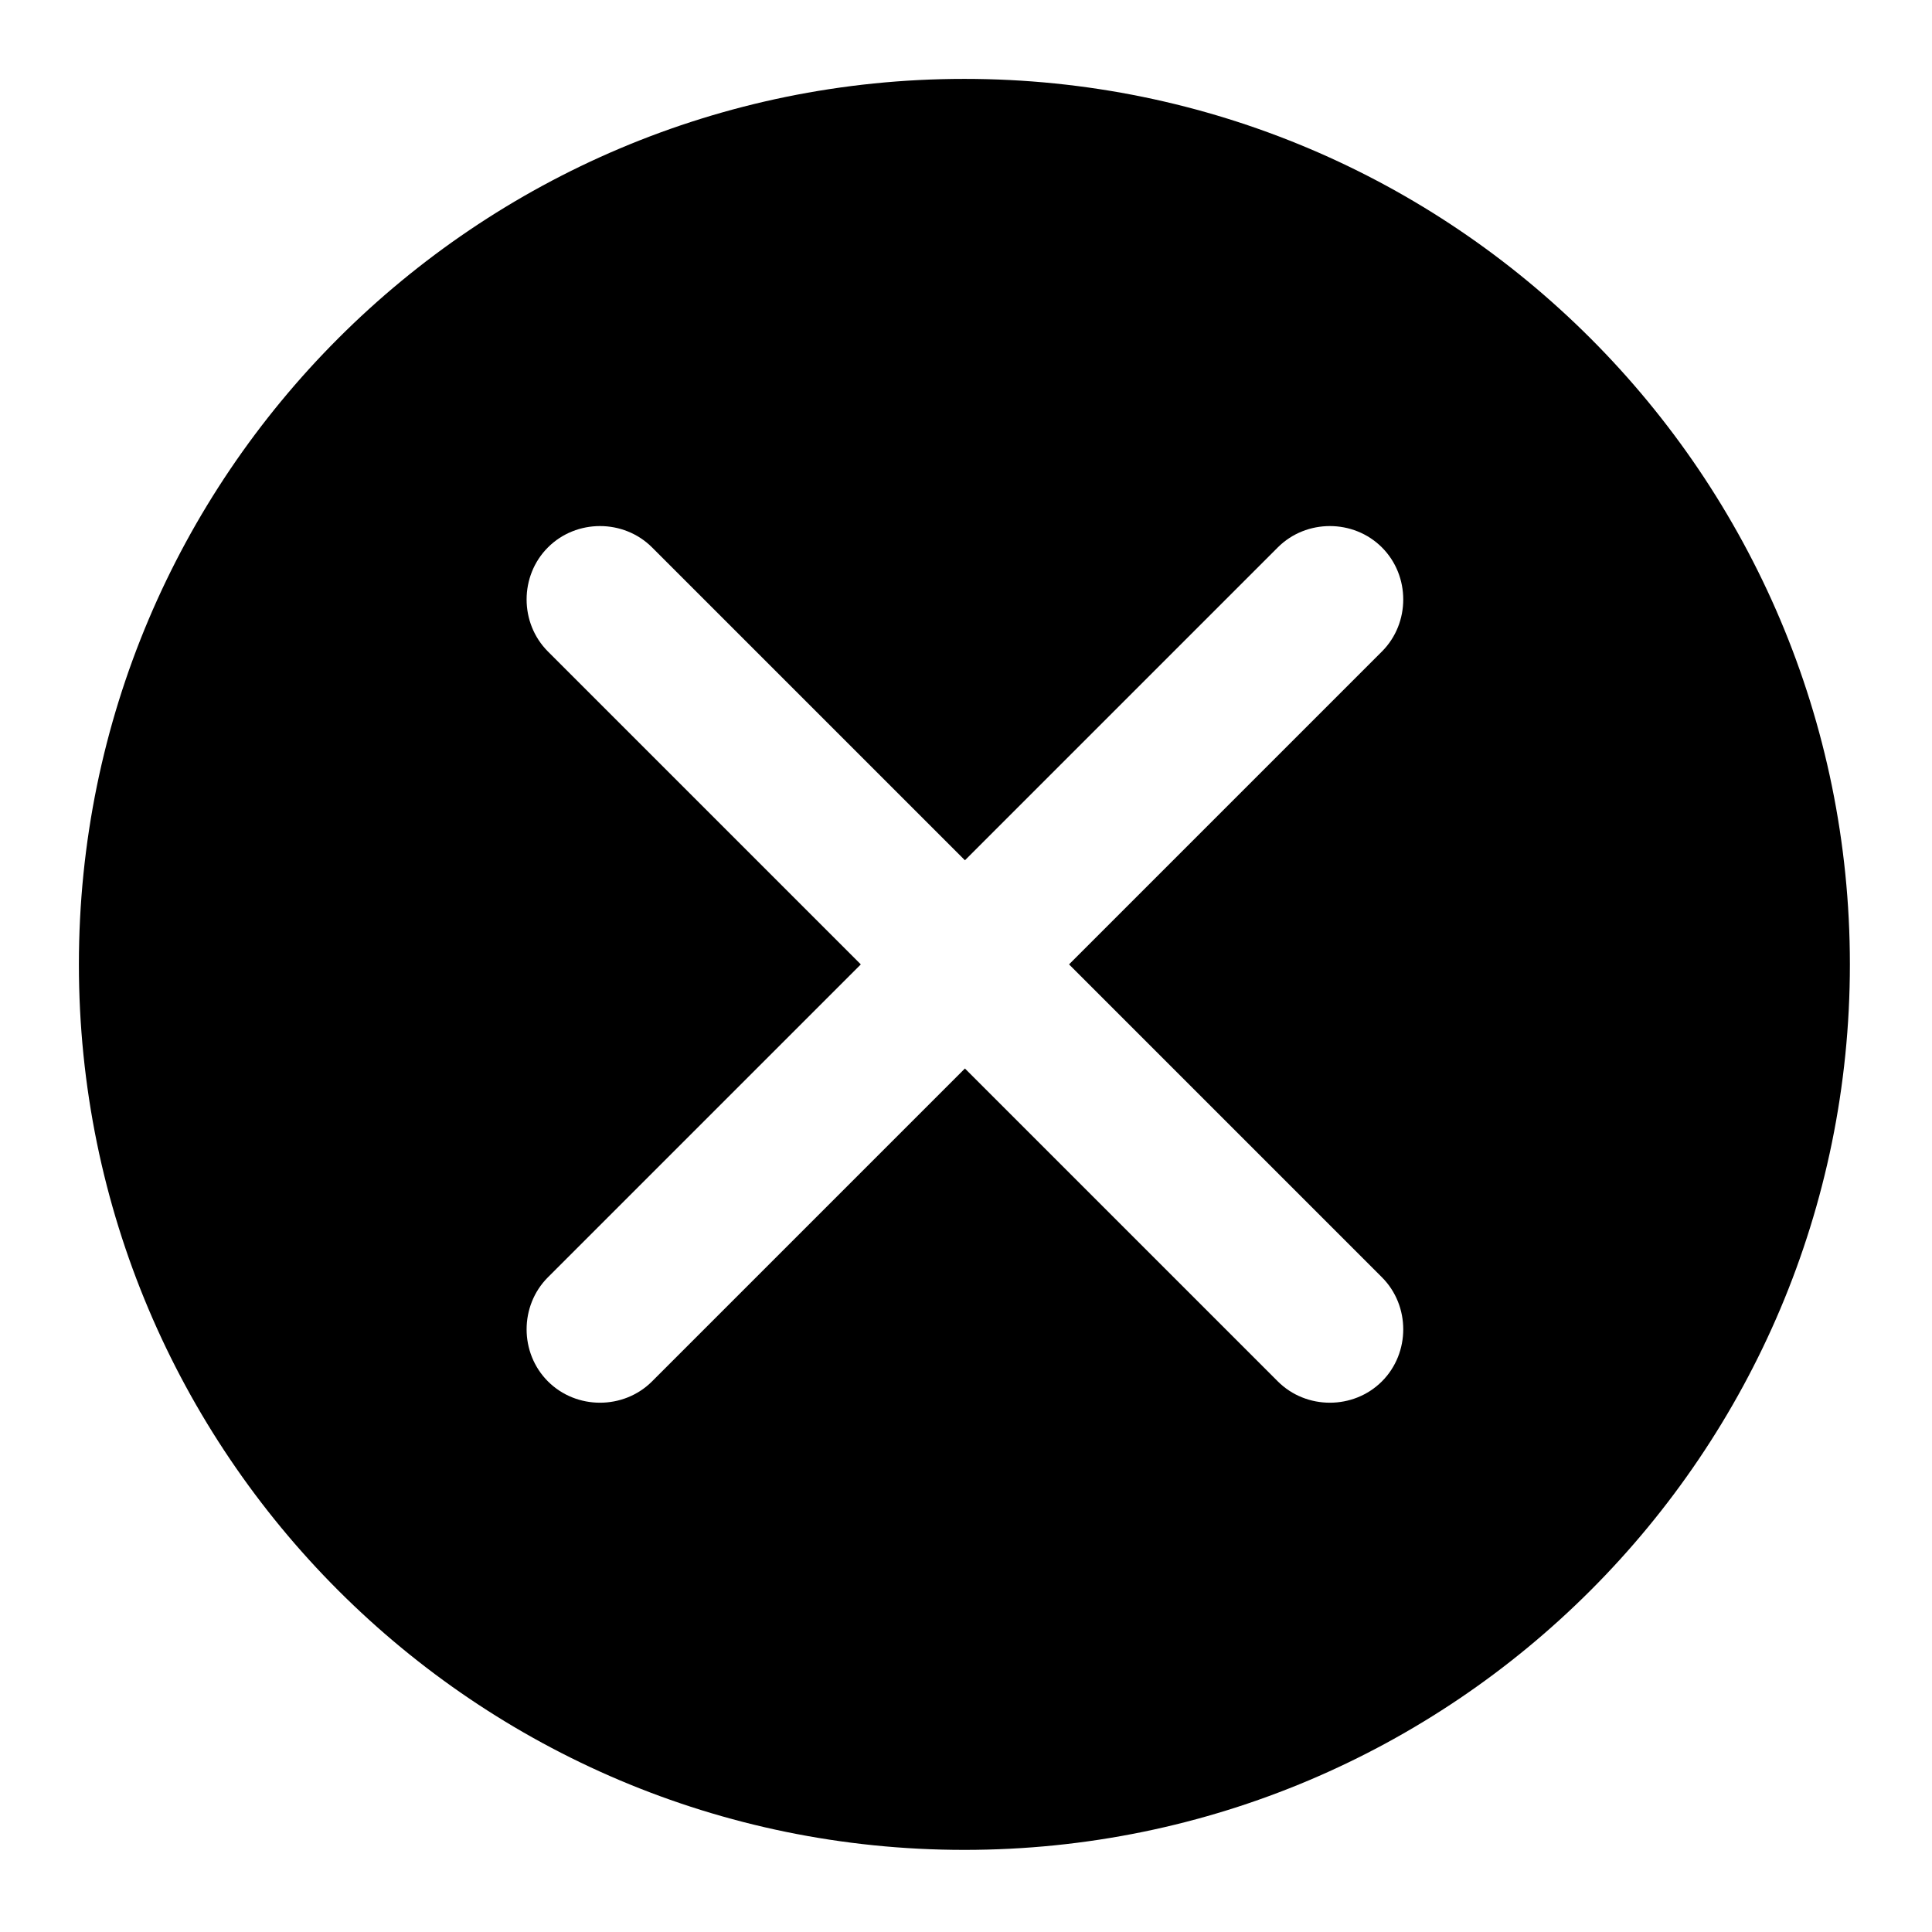 <?xml version="1.0" encoding="utf-8"?>
<!-- Generator: Adobe Illustrator 22.0.1, SVG Export Plug-In . SVG Version: 6.00 Build 0)  -->
<svg version="1.0" id="图层_1" xmlns="http://www.w3.org/2000/svg" xmlns:xlink="http://www.w3.org/1999/xlink" x="0px" y="0px"
	 viewBox="0 0 360 360" style="enable-background:new 0 0 360 360;" xml:space="preserve">
<path d="M179.7,14.7c-91.1,0-165,73.9-165,165s73.9,165,165,165s165-73.9,165-165S270.8,14.7,179.7,14.7z M257.5,238
	c5.3,5.3,5.3,14.1,0,19.4s-14.1,5.3-19.4,0l-58.3-58.3l-58.3,58.3c-5.3,5.3-14.1,5.3-19.4,0s-5.3-14.1,0-19.4l58.3-58.3l-58.3-58.3
	c-5.3-5.3-5.3-14.1,0-19.4s14.1-5.3,19.4,0l58.3,58.3l58.3-58.3c5.3-5.3,14.1-5.3,19.4,0s5.3,14.1,0,19.4l-58.3,58.3L257.5,238z"/>
</svg>

